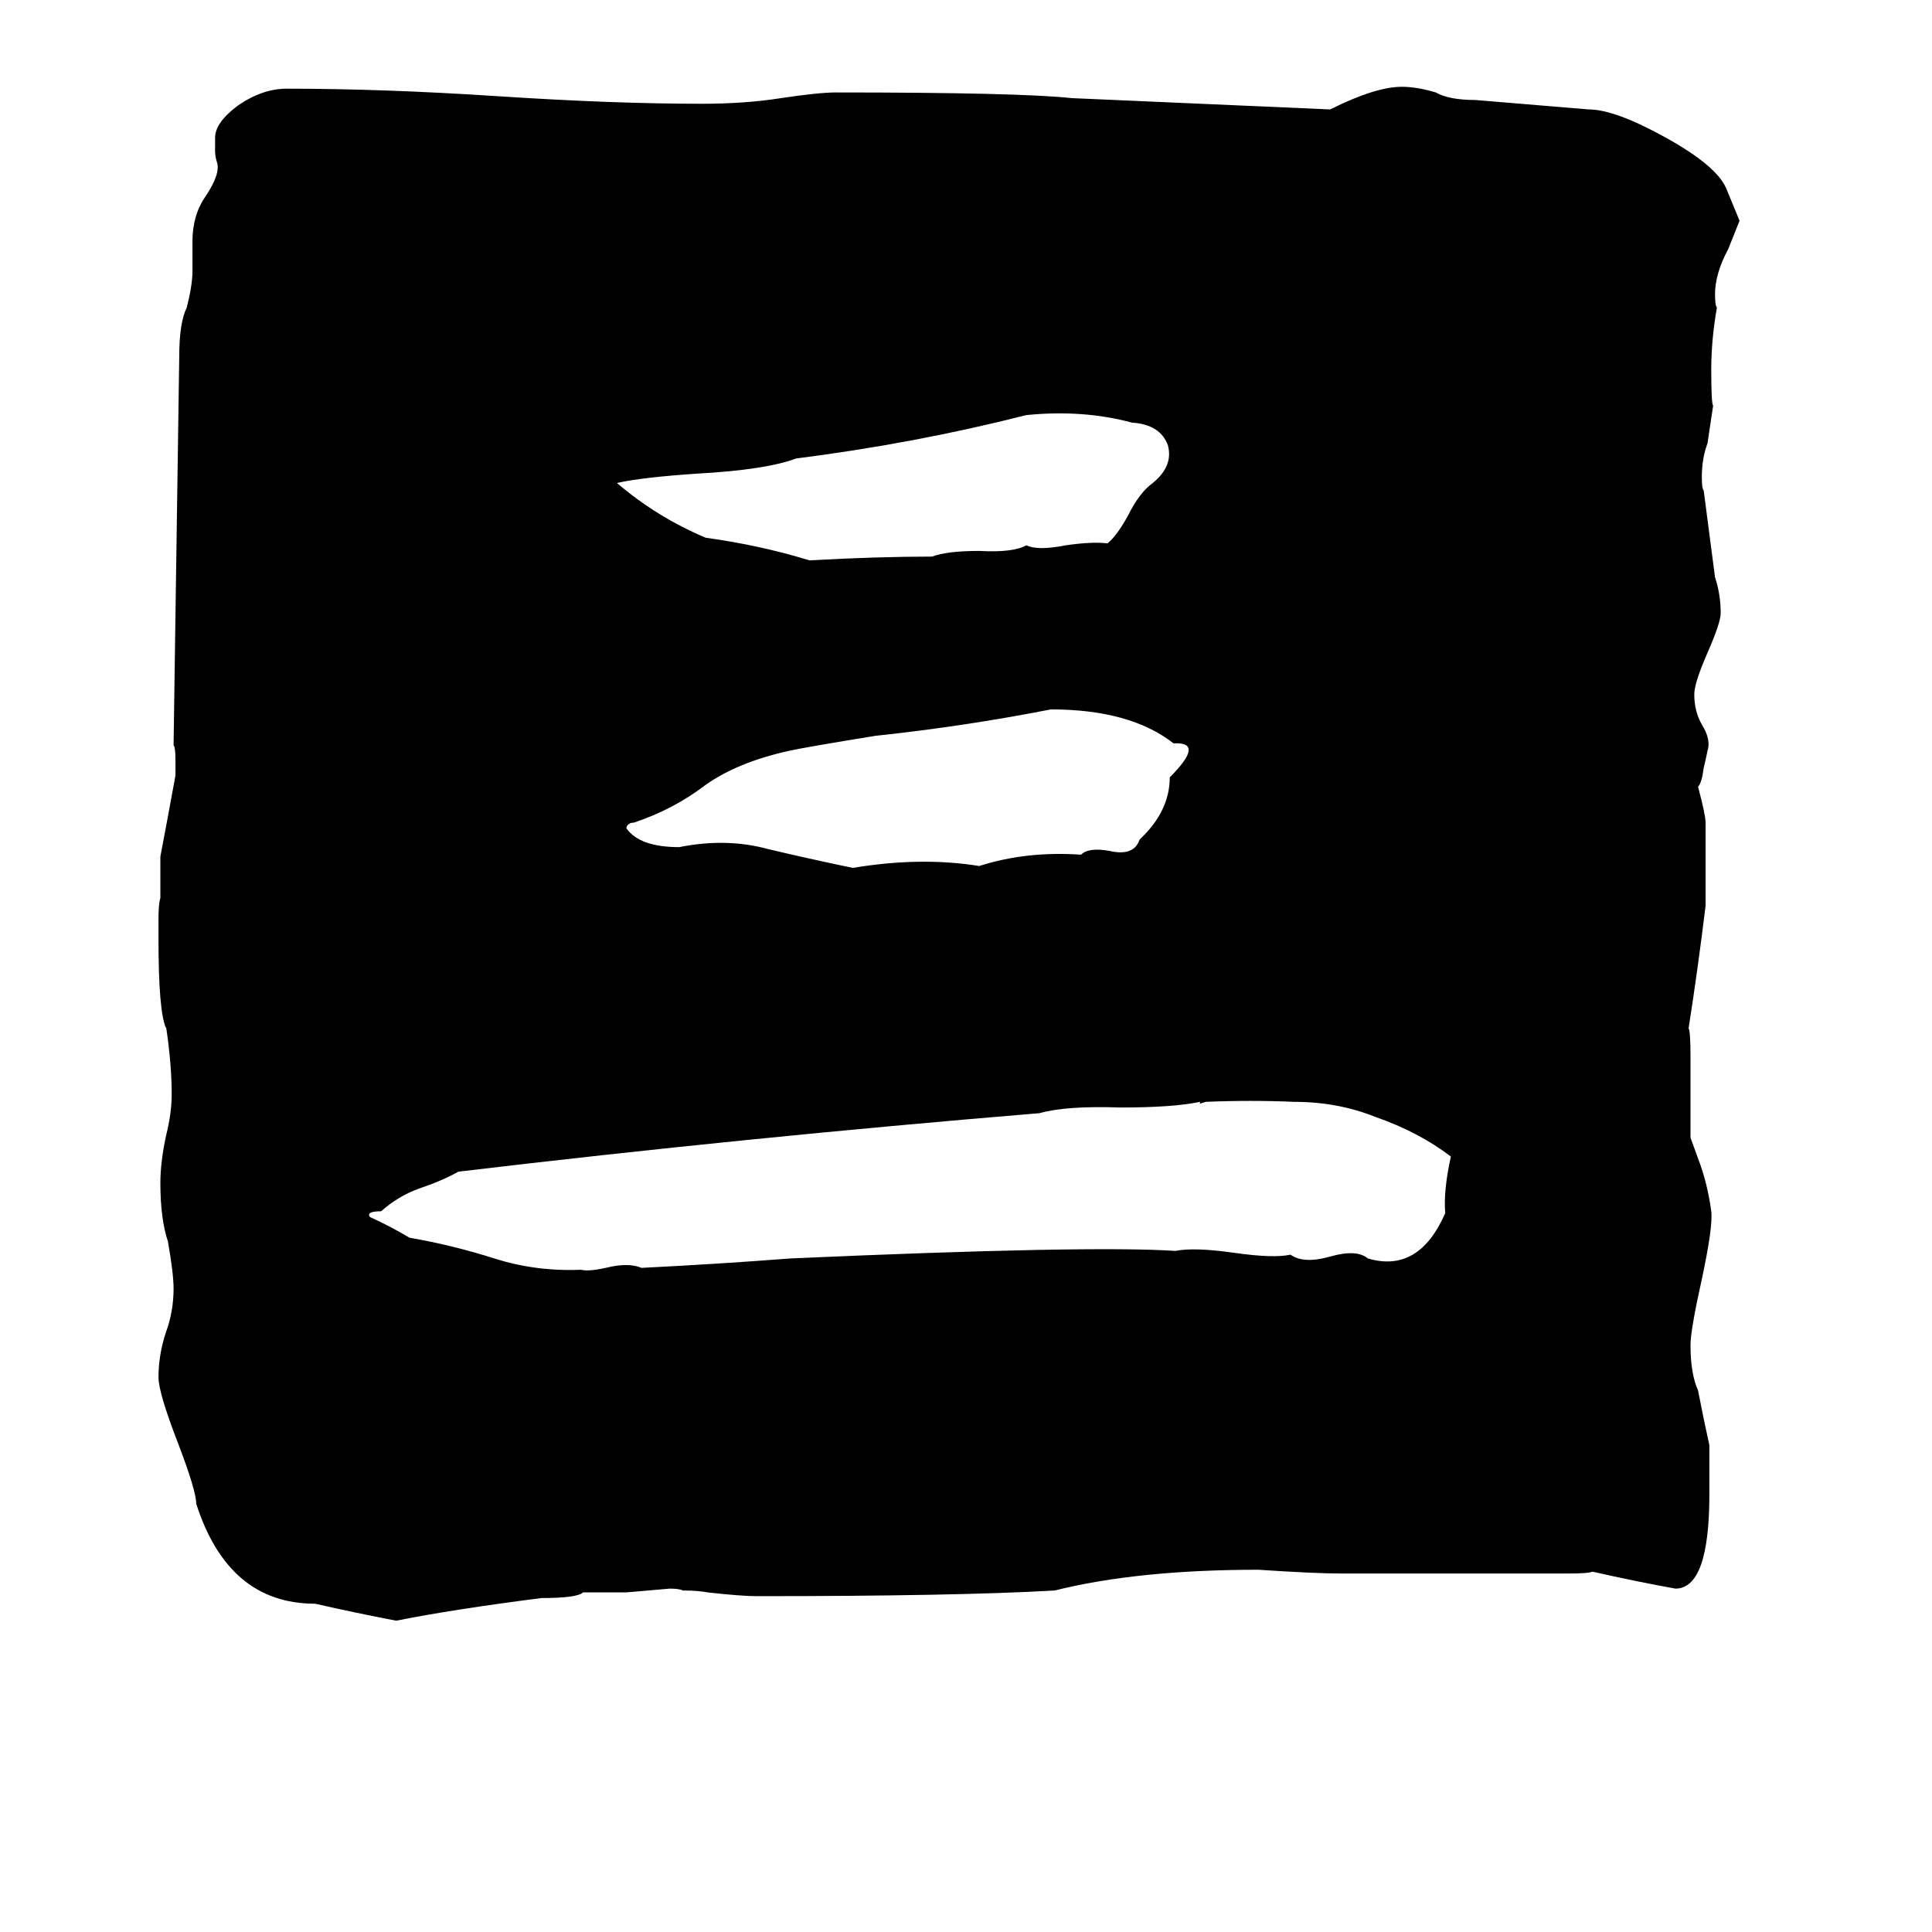 <svg xmlns="http://www.w3.org/2000/svg" viewBox="0 -800 1024 1024">
	<path fill="#000000" d="M915 -700L922 -683L916 -668Q909 -655 909 -644Q909 -638 910 -637Q907 -620 907 -604Q907 -586 908 -585L905 -565Q902 -557 902 -547Q902 -541 903 -540L909 -494Q912 -485 912 -475Q912 -470 905 -454Q898 -438 898 -432Q898 -423 902 -416Q907 -408 905 -402Q904 -397 903 -393Q902 -385 900 -383Q904 -368 904 -364V-320Q900 -287 895 -255Q896 -253 896 -240V-197L900 -186Q905 -173 907 -158Q908 -150 902 -122Q896 -95 896 -87Q896 -72 900 -63L903 -48L906 -34V-8Q906 42 888 42Q866 38 844 33Q842 34 831 34H711Q697 34 667 32Q603 32 559 43Q507 46 401 46Q393 46 375 44Q370 43 362 43Q360 42 355 42L332 44H309Q306 47 287 47Q240 53 210 59Q189 55 167 50Q121 50 104 -3Q104 -10 94 -36Q84 -62 84 -70Q84 -82 88 -94Q92 -105 92 -117Q92 -125 89 -142Q85 -154 85 -173Q85 -184 88 -198Q91 -210 91 -220Q91 -236 88 -256V-255Q84 -264 84 -302V-313Q84 -321 85 -324V-346Q89 -367 93 -389V-397Q93 -404 92 -405L95 -611Q95 -629 99 -637Q102 -649 102 -656V-672Q102 -686 109 -696Q117 -708 115 -714Q114 -717 114 -720V-727Q114 -735 126 -744Q139 -753 152 -753Q203 -753 264 -749Q325 -745 372 -745Q395 -745 414 -748Q434 -751 443 -751Q540 -751 568 -748Q637 -745 705 -742Q729 -754 743 -754Q751 -754 761 -751Q768 -747 782 -747L842 -742Q856 -742 883 -727Q910 -712 915 -700ZM636 -215V-216Q622 -213 594 -213Q565 -214 551 -210Q394 -197 243 -179Q234 -174 222 -170Q211 -166 202 -158Q194 -158 196 -155Q207 -150 217 -144Q240 -140 262 -133Q284 -126 308 -127Q312 -126 321 -128Q333 -131 340 -128Q380 -130 419 -133Q577 -140 623 -137Q633 -139 654 -136Q675 -133 684 -135Q691 -130 705 -134Q719 -138 725 -133Q752 -125 766 -157Q765 -169 769 -187Q752 -200 729 -208Q709 -216 686 -216Q663 -217 639 -216ZM557 -424Q511 -415 464 -410Q427 -404 418 -402Q391 -396 374 -384Q357 -371 336 -364Q334 -364 333 -363Q332 -362 332 -361Q339 -351 360 -351Q385 -356 407 -350Q428 -345 452 -340Q488 -346 519 -341Q544 -349 573 -347Q577 -351 588 -349Q601 -346 604 -355Q620 -370 620 -388Q639 -407 622 -406Q599 -424 557 -424ZM544 -580Q485 -565 422 -557Q406 -551 370 -549Q340 -547 327 -544Q348 -526 374 -515Q403 -511 429 -503Q465 -505 494 -505Q502 -508 519 -508Q537 -507 544 -511Q550 -508 565 -511Q579 -513 587 -512Q592 -516 598 -527Q604 -539 611 -544Q622 -553 619 -564Q615 -575 600 -576Q574 -583 544 -580Z"/>
</svg>